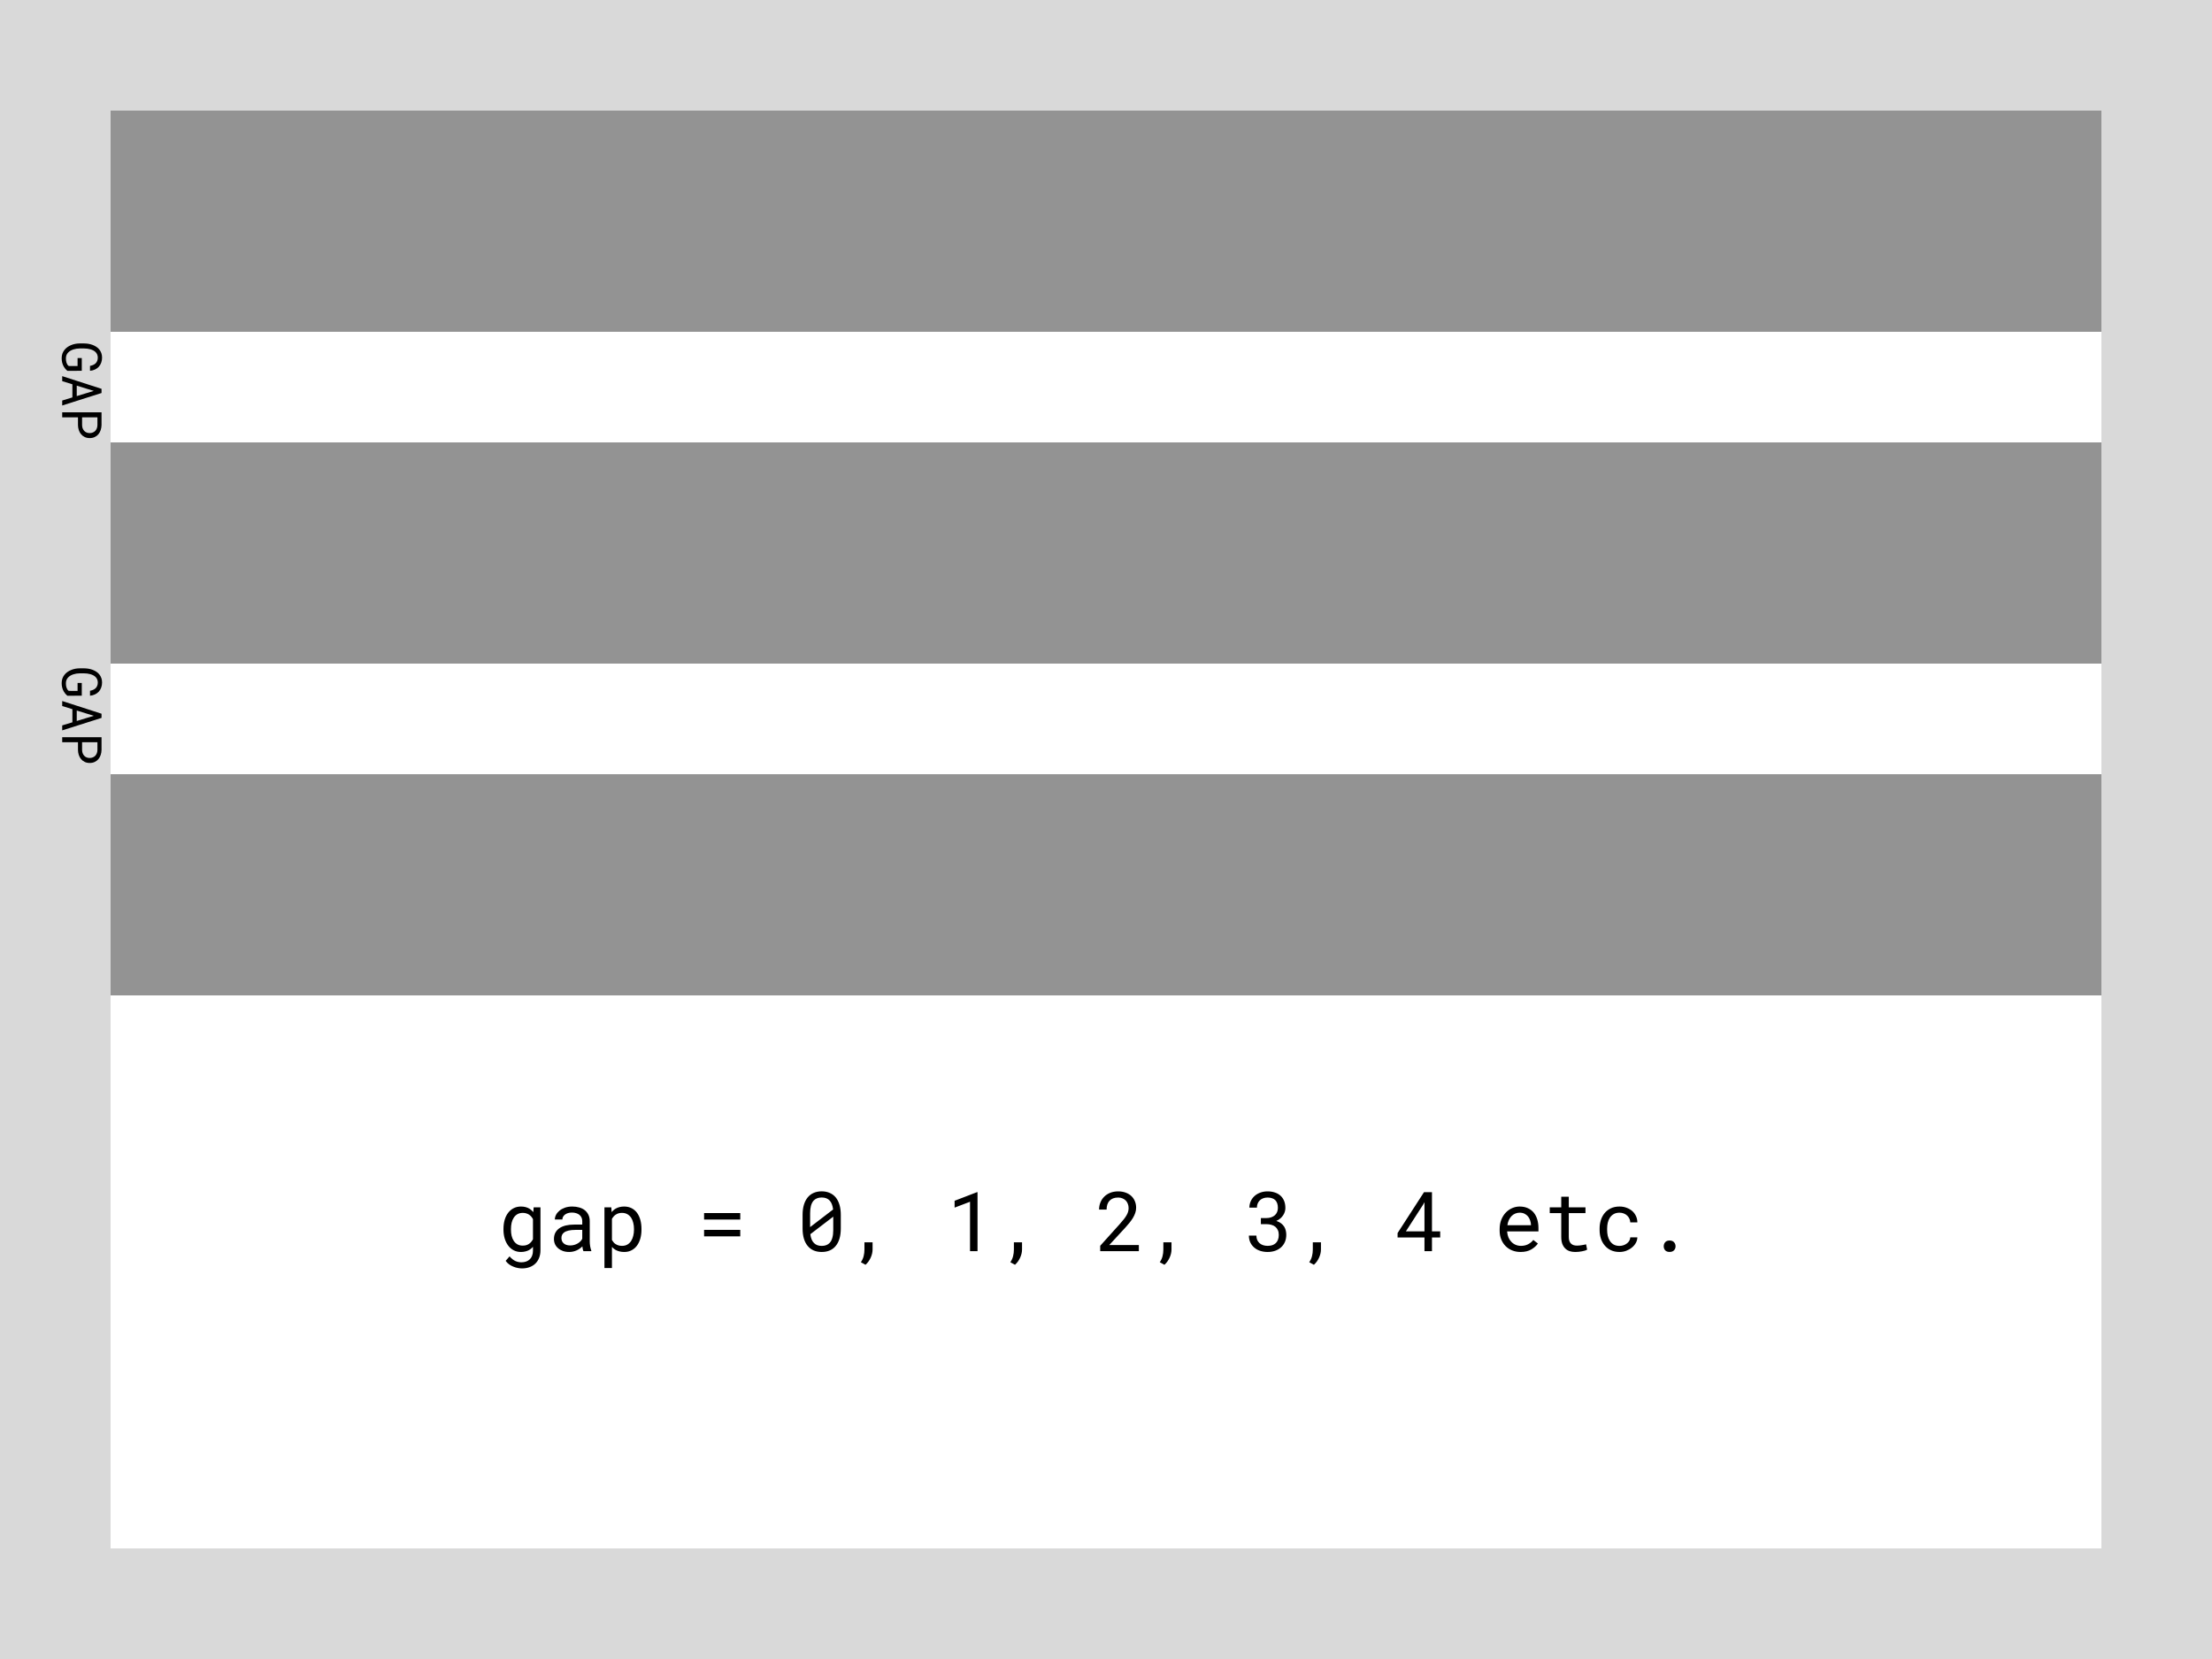 <svg width="320" height="240" viewBox="0 0 320 240" fill="none" xmlns="http://www.w3.org/2000/svg">
<rect x="0" y="0" width="320" height="240" fill="#333333" stroke="none"/>
<g clip-path="url(#clip0_1_3289)">
<rect width="320" height="240" fill="white"/>
<rect width="16" height="16" fill="#D9D9D9"/>
<rect y="16" width="16" height="16" fill="#D9D9D9"/>
<rect y="32" width="16" height="16" fill="#D9D9D9"/>
<rect y="48" width="16" height="16" fill="#D9D9D9"/>
<rect y="64" width="16" height="16" fill="#D9D9D9"/>
<rect y="80" width="16" height="16" fill="#D9D9D9"/>
<rect y="96" width="16" height="16" fill="#D9D9D9"/>
<rect y="112" width="16" height="16" fill="#D9D9D9"/>
<rect y="128" width="16" height="16" fill="#D9D9D9"/>
<rect y="144" width="16" height="16" fill="#D9D9D9"/>
<rect y="160" width="16" height="16" fill="#D9D9D9"/>
<rect y="176" width="16" height="16" fill="#D9D9D9"/>
<rect y="192" width="16" height="16" fill="#D9D9D9"/>
<rect y="208" width="16" height="16" fill="#D9D9D9"/>
<rect y="224" width="16" height="16" fill="#D9D9D9"/>
<rect x="16" width="16" height="16" fill="#D9D9D9"/>
<rect width="16" height="16" transform="translate(16 16)" fill="#281414"/>
<rect x="16" y="16" width="16" height="16" fill="#939393"/>
<rect x="16" y="32" width="16" height="16" fill="#939393"/>
<rect x="16" y="48" width="16" height="16" fill="white"/>
<rect x="16" y="64" width="16" height="16" fill="#939393"/>
<rect x="16" y="80" width="16" height="16" fill="#939393"/>
<rect x="16" y="96" width="16" height="16" fill="white"/>
<rect x="16" y="112" width="16" height="16" fill="#939393"/>
<rect x="16" y="128" width="16" height="16" fill="#939393"/>
<rect x="16" y="144" width="16" height="16" fill="white"/>
<rect x="16" y="160" width="16" height="16" fill="white"/>
<rect x="16" y="176" width="16" height="16" fill="white"/>
<rect x="16" y="192" width="16" height="16" fill="white"/>
<rect x="16" y="208" width="16" height="16" fill="white"/>
<rect x="16" y="224" width="16" height="16" fill="#D9D9D9"/>
<rect x="32" width="16" height="16" fill="#D9D9D9"/>
<rect width="16" height="16" transform="translate(32 16)" fill="#281414"/>
<rect x="32" y="16" width="16" height="16" fill="#939393"/>
<rect x="32" y="32" width="16" height="16" fill="#939393"/>
<rect x="32" y="48" width="16" height="16" fill="white"/>
<rect x="32" y="64" width="16" height="16" fill="#939393"/>
<rect x="32" y="80" width="16" height="16" fill="#939393"/>
<rect x="32" y="96" width="16" height="16" fill="white"/>
<rect x="32" y="112" width="16" height="16" fill="#939393"/>
<rect x="32" y="128" width="16" height="16" fill="#939393"/>
<rect x="32" y="144" width="16" height="16" fill="white"/>
<rect x="32" y="160" width="16" height="16" fill="white"/>
<rect x="32" y="176" width="16" height="16" fill="white"/>
<rect x="32" y="192" width="16" height="16" fill="white"/>
<rect x="32" y="208" width="16" height="16" fill="white"/>
<rect x="32" y="224" width="16" height="16" fill="#D9D9D9"/>
<rect x="48" width="16" height="16" fill="#D9D9D9"/>
<rect width="16" height="16" transform="translate(48 16)" fill="#281414"/>
<rect x="48" y="16" width="16" height="16" fill="#939393"/>
<rect x="48" y="32" width="16" height="16" fill="#939393"/>
<rect x="48" y="48" width="16" height="16" fill="white"/>
<rect x="48" y="64" width="16" height="16" fill="#939393"/>
<rect x="48" y="80" width="16" height="16" fill="#939393"/>
<rect x="48" y="96" width="16" height="16" fill="white"/>
<rect x="48" y="112" width="16" height="16" fill="#939393"/>
<rect x="48" y="128" width="16" height="16" fill="#939393"/>
<rect x="48" y="144" width="16" height="16" fill="white"/>
<rect x="48" y="160" width="16" height="16" fill="white"/>
<rect x="48" y="176" width="16" height="16" fill="white"/>
<rect x="48" y="192" width="16" height="16" fill="white"/>
<rect x="48" y="208" width="16" height="16" fill="white"/>
<rect x="48" y="224" width="16" height="16" fill="#D9D9D9"/>
<rect x="64" width="16" height="16" fill="#D9D9D9"/>
<rect width="16" height="16" transform="translate(64 16)" fill="#281414"/>
<rect x="64" y="16" width="16" height="16" fill="#939393"/>
<rect x="64" y="32" width="16" height="16" fill="#939393"/>
<rect x="64" y="48" width="16" height="16" fill="white"/>
<rect x="64" y="64" width="16" height="16" fill="#939393"/>
<rect x="64" y="80" width="16" height="16" fill="#939393"/>
<rect x="64" y="96" width="16" height="16" fill="white"/>
<rect x="64" y="112" width="16" height="16" fill="#939393"/>
<rect x="64" y="128" width="16" height="16" fill="#939393"/>
<rect x="64" y="144" width="16" height="16" fill="white"/>
<rect x="64" y="160" width="16" height="16" fill="white"/>
<rect x="64" y="176" width="16" height="16" fill="white"/>
<rect x="64" y="192" width="16" height="16" fill="white"/>
<rect x="64" y="208" width="16" height="16" fill="white"/>
<rect x="64" y="224" width="16" height="16" fill="#D9D9D9"/>
<rect x="80" width="16" height="16" fill="#D9D9D9"/>
<rect width="16" height="16" transform="translate(80 16)" fill="#281414"/>
<rect x="80" y="16" width="16" height="16" fill="#939393"/>
<rect x="80" y="32" width="16" height="16" fill="#939393"/>
<rect x="80" y="48" width="16" height="16" fill="white"/>
<rect x="80" y="64" width="16" height="16" fill="#939393"/>
<rect x="80" y="80" width="16" height="16" fill="#939393"/>
<rect x="80" y="96" width="16" height="16" fill="white"/>
<rect x="80" y="112" width="16" height="16" fill="#939393"/>
<rect x="80" y="128" width="16" height="16" fill="#939393"/>
<rect x="80" y="144" width="16" height="16" fill="white"/>
<rect x="80" y="160" width="16" height="16" fill="white"/>
<rect x="80" y="176" width="16" height="16" fill="white"/>
<rect x="80" y="192" width="16" height="16" fill="white"/>
<rect x="80" y="208" width="16" height="16" fill="white"/>
<rect x="80" y="224" width="16" height="16" fill="#D9D9D9"/>
<rect x="96" width="16" height="16" fill="#D9D9D9"/>
<rect width="16" height="16" transform="translate(96 16)" fill="#281414"/>
<rect x="96" y="16" width="16" height="16" fill="#939393"/>
<rect x="96" y="32" width="16" height="16" fill="#939393"/>
<rect x="96" y="48" width="16" height="16" fill="white"/>
<rect x="96" y="64" width="16" height="16" fill="#939393"/>
<rect x="96" y="80" width="16" height="16" fill="#939393"/>
<rect x="96" y="96" width="16" height="16" fill="white"/>
<rect x="96" y="112" width="16" height="16" fill="#939393"/>
<rect x="96" y="128" width="16" height="16" fill="#939393"/>
<rect x="96" y="144" width="16" height="16" fill="white"/>
<rect x="96" y="160" width="16" height="16" fill="white"/>
<rect x="96" y="176" width="16" height="16" fill="white"/>
<rect x="96" y="192" width="16" height="16" fill="white"/>
<rect x="96" y="208" width="16" height="16" fill="white"/>
<rect x="96" y="224" width="16" height="16" fill="#D9D9D9"/>
<rect x="112" width="16" height="16" fill="#D9D9D9"/>
<rect width="16" height="16" transform="translate(112 16)" fill="#281414"/>
<rect x="112" y="16" width="16" height="16" fill="#939393"/>
<rect x="112" y="32" width="16" height="16" fill="#939393"/>
<rect x="112" y="48" width="16" height="16" fill="white"/>
<rect x="112" y="64" width="16" height="16" fill="#939393"/>
<rect x="112" y="80" width="16" height="16" fill="#939393"/>
<rect x="112" y="96" width="16" height="16" fill="white"/>
<rect x="112" y="112" width="16" height="16" fill="#939393"/>
<rect x="112" y="128" width="16" height="16" fill="#939393"/>
<rect x="112" y="144" width="16" height="16" fill="white"/>
<rect x="112" y="160" width="16" height="16" fill="white"/>
<rect x="112" y="176" width="16" height="16" fill="white"/>
<rect x="112" y="192" width="16" height="16" fill="white"/>
<rect x="112" y="208" width="16" height="16" fill="white"/>
<rect x="112" y="224" width="16" height="16" fill="#D9D9D9"/>
<rect x="128" width="16" height="16" fill="#D9D9D9"/>
<rect width="16" height="16" transform="translate(128 16)" fill="#281414"/>
<rect x="128" y="16" width="16" height="16" fill="#939393"/>
<rect x="128" y="32" width="16" height="16" fill="#939393"/>
<rect x="128" y="48" width="16" height="16" fill="white"/>
<rect x="128" y="64" width="16" height="16" fill="#939393"/>
<rect x="128" y="80" width="16" height="16" fill="#939393"/>
<rect x="128" y="96" width="16" height="16" fill="white"/>
<rect x="128" y="112" width="16" height="16" fill="#939393"/>
<rect x="128" y="128" width="16" height="16" fill="#939393"/>
<rect x="128" y="144" width="16" height="16" fill="white"/>
<rect x="128" y="160" width="16" height="16" fill="white"/>
<rect x="128" y="176" width="16" height="16" fill="white"/>
<rect x="128" y="192" width="16" height="16" fill="white"/>
<rect x="128" y="208" width="16" height="16" fill="white"/>
<rect x="128" y="224" width="16" height="16" fill="#D9D9D9"/>
<rect x="144" width="16" height="16" fill="#D9D9D9"/>
<rect width="16" height="16" transform="translate(144 16)" fill="#281414"/>
<rect x="144" y="16" width="16" height="16" fill="#939393"/>
<rect x="144" y="32" width="16" height="16" fill="#939393"/>
<rect x="144" y="48" width="16" height="16" fill="white"/>
<rect x="144" y="64" width="16" height="16" fill="#939393"/>
<rect x="144" y="80" width="16" height="16" fill="#939393"/>
<rect x="144" y="96" width="16" height="16" fill="white"/>
<rect x="144" y="112" width="16" height="16" fill="#939393"/>
<rect x="144" y="128" width="16" height="16" fill="#939393"/>
<rect x="144" y="144" width="16" height="16" fill="white"/>
<rect x="144" y="160" width="16" height="16" fill="white"/>
<rect x="144" y="176" width="16" height="16" fill="white"/>
<rect x="144" y="192" width="16" height="16" fill="white"/>
<rect x="144" y="208" width="16" height="16" fill="white"/>
<rect x="144" y="224" width="16" height="16" fill="#D9D9D9"/>
<rect x="160" width="16" height="16" fill="#D9D9D9"/>
<rect width="16" height="16" transform="translate(160 16)" fill="#281414"/>
<rect x="160" y="16" width="16" height="16" fill="#939393"/>
<rect x="160" y="32" width="16" height="16" fill="#939393"/>
<rect x="160" y="48" width="16" height="16" fill="white"/>
<rect x="160" y="64" width="16" height="16" fill="#939393"/>
<rect x="160" y="80" width="16" height="16" fill="#939393"/>
<rect x="160" y="96" width="16" height="16" fill="white"/>
<rect x="160" y="112" width="16" height="16" fill="#939393"/>
<rect x="160" y="128" width="16" height="16" fill="#939393"/>
<rect x="160" y="144" width="16" height="16" fill="white"/>
<rect x="160" y="160" width="16" height="16" fill="white"/>
<rect x="160" y="176" width="16" height="16" fill="white"/>
<rect x="160" y="192" width="16" height="16" fill="white"/>
<rect x="160" y="208" width="16" height="16" fill="white"/>
<rect x="160" y="224" width="16" height="16" fill="#D9D9D9"/>
<rect x="176" width="16" height="16" fill="#D9D9D9"/>
<rect width="16" height="16" transform="translate(176 16)" fill="#281414"/>
<rect x="176" y="16" width="16" height="16" fill="#939393"/>
<rect x="176" y="32" width="16" height="16" fill="#939393"/>
<rect x="176" y="48" width="16" height="16" fill="white"/>
<rect x="176" y="64" width="16" height="16" fill="#939393"/>
<rect x="176" y="80" width="16" height="16" fill="#939393"/>
<rect x="176" y="96" width="16" height="16" fill="white"/>
<rect x="176" y="112" width="16" height="16" fill="#939393"/>
<rect x="176" y="128" width="16" height="16" fill="#939393"/>
<rect x="176" y="144" width="16" height="16" fill="white"/>
<rect x="176" y="160" width="16" height="16" fill="white"/>
<rect x="176" y="176" width="16" height="16" fill="white"/>
<rect x="176" y="192" width="16" height="16" fill="white"/>
<rect x="176" y="208" width="16" height="16" fill="white"/>
<rect x="176" y="224" width="16" height="16" fill="#D9D9D9"/>
<rect x="192" width="16" height="16" fill="#D9D9D9"/>
<rect width="16" height="16" transform="translate(192 16)" fill="#281414"/>
<rect x="192" y="16" width="16" height="16" fill="#939393"/>
<rect x="192" y="32" width="16" height="16" fill="#939393"/>
<rect x="192" y="48" width="16" height="16" fill="white"/>
<rect x="192" y="64" width="16" height="16" fill="#939393"/>
<rect x="192" y="80" width="16" height="16" fill="#939393"/>
<rect x="192" y="96" width="16" height="16" fill="white"/>
<rect x="192" y="112" width="16" height="16" fill="#939393"/>
<rect x="192" y="128" width="16" height="16" fill="#939393"/>
<rect x="192" y="144" width="16" height="16" fill="white"/>
<rect x="192" y="160" width="16" height="16" fill="white"/>
<rect x="192" y="176" width="16" height="16" fill="white"/>
<rect x="192" y="192" width="16" height="16" fill="white"/>
<rect x="192" y="208" width="16" height="16" fill="white"/>
<rect x="192" y="224" width="16" height="16" fill="#D9D9D9"/>
<rect x="208" width="16" height="16" fill="#D9D9D9"/>
<rect width="16" height="16" transform="translate(208 16)" fill="#281414"/>
<rect x="208" y="16" width="16" height="16" fill="#939393"/>
<rect x="208" y="32" width="16" height="16" fill="#939393"/>
<rect x="208" y="48" width="16" height="16" fill="white"/>
<rect x="208" y="64" width="16" height="16" fill="#939393"/>
<rect x="208" y="80" width="16" height="16" fill="#939393"/>
<rect x="208" y="96" width="16" height="16" fill="white"/>
<rect x="208" y="112" width="16" height="16" fill="#939393"/>
<rect x="208" y="128" width="16" height="16" fill="#939393"/>
<rect x="208" y="144" width="16" height="16" fill="white"/>
<rect x="208" y="160" width="16" height="16" fill="white"/>
<rect x="208" y="176" width="16" height="16" fill="white"/>
<rect x="208" y="192" width="16" height="16" fill="white"/>
<rect x="208" y="208" width="16" height="16" fill="white"/>
<rect x="208" y="224" width="16" height="16" fill="#D9D9D9"/>
<rect x="224" width="16" height="16" fill="#D9D9D9"/>
<rect width="16" height="16" transform="translate(224 16)" fill="#281414"/>
<rect x="224" y="16" width="16" height="16" fill="#939393"/>
<rect x="224" y="32" width="16" height="16" fill="#939393"/>
<rect x="224" y="48" width="16" height="16" fill="white"/>
<rect x="224" y="64" width="16" height="16" fill="#939393"/>
<rect x="224" y="80" width="16" height="16" fill="#939393"/>
<rect x="224" y="96" width="16" height="16" fill="white"/>
<rect x="224" y="112" width="16" height="16" fill="#939393"/>
<rect x="224" y="128" width="16" height="16" fill="#939393"/>
<rect x="224" y="144" width="16" height="16" fill="white"/>
<rect x="224" y="160" width="16" height="16" fill="white"/>
<rect x="224" y="176" width="16" height="16" fill="white"/>
<rect x="224" y="192" width="16" height="16" fill="white"/>
<rect x="224" y="208" width="16" height="16" fill="white"/>
<rect x="224" y="224" width="16" height="16" fill="#D9D9D9"/>
<rect x="240" width="16" height="16" fill="#D9D9D9"/>
<rect width="16" height="16" transform="translate(240 16)" fill="#281414"/>
<rect x="240" y="16" width="16" height="16" fill="#939393"/>
<rect x="240" y="32" width="16" height="16" fill="#939393"/>
<rect x="240" y="48" width="16" height="16" fill="white"/>
<rect x="240" y="64" width="16" height="16" fill="#939393"/>
<rect x="240" y="80" width="16" height="16" fill="#939393"/>
<rect x="240" y="96" width="16" height="16" fill="white"/>
<rect x="240" y="112" width="16" height="16" fill="#939393"/>
<rect x="240" y="128" width="16" height="16" fill="#939393"/>
<rect x="240" y="144" width="16" height="16" fill="white"/>
<rect x="240" y="160" width="16" height="16" fill="white"/>
<rect x="240" y="176" width="16" height="16" fill="white"/>
<rect x="240" y="192" width="16" height="16" fill="white"/>
<rect x="240" y="208" width="16" height="16" fill="white"/>
<rect x="240" y="224" width="16" height="16" fill="#D9D9D9"/>
<rect x="256" width="16" height="16" fill="#D9D9D9"/>
<rect width="16" height="16" transform="translate(256 16)" fill="#281414"/>
<rect x="256" y="16" width="16" height="16" fill="#939393"/>
<rect x="256" y="32" width="16" height="16" fill="#939393"/>
<rect x="256" y="48" width="16" height="16" fill="white"/>
<rect x="256" y="64" width="16" height="16" fill="#939393"/>
<rect x="256" y="80" width="16" height="16" fill="#939393"/>
<rect x="256" y="96" width="16" height="16" fill="white"/>
<rect x="256" y="112" width="16" height="16" fill="#939393"/>
<rect x="256" y="128" width="16" height="16" fill="#939393"/>
<rect x="256" y="144" width="16" height="16" fill="white"/>
<rect x="256" y="160" width="16" height="16" fill="white"/>
<rect x="256" y="176" width="16" height="16" fill="white"/>
<rect x="256" y="192" width="16" height="16" fill="white"/>
<rect x="256" y="208" width="16" height="16" fill="white"/>
<rect x="256" y="224" width="16" height="16" fill="#D9D9D9"/>
<rect x="272" width="16" height="16" fill="#D9D9D9"/>
<rect width="16" height="16" transform="translate(272 16)" fill="#281414"/>
<rect x="272" y="16" width="16" height="16" fill="#939393"/>
<rect x="272" y="32" width="16" height="16" fill="#939393"/>
<rect x="272" y="48" width="16" height="16" fill="white"/>
<rect x="272" y="64" width="16" height="16" fill="#939393"/>
<rect x="272" y="80" width="16" height="16" fill="#939393"/>
<rect x="272" y="96" width="16" height="16" fill="white"/>
<rect x="272" y="112" width="16" height="16" fill="#939393"/>
<rect x="272" y="128" width="16" height="16" fill="#939393"/>
<rect x="272" y="144" width="16" height="16" fill="white"/>
<rect x="272" y="160" width="16" height="16" fill="white"/>
<rect x="272" y="176" width="16" height="16" fill="white"/>
<rect x="272" y="192" width="16" height="16" fill="white"/>
<rect x="272" y="208" width="16" height="16" fill="white"/>
<rect x="272" y="224" width="16" height="16" fill="#D9D9D9"/>
<rect x="288" width="16" height="16" fill="#D9D9D9"/>
<rect width="16" height="16" transform="translate(288 16)" fill="#281414"/>
<rect x="288" y="16" width="16" height="16" fill="#939393"/>
<rect x="288" y="32" width="16" height="16" fill="#939393"/>
<rect x="288" y="48" width="16" height="16" fill="white"/>
<rect x="288" y="64" width="16" height="16" fill="#939393"/>
<rect x="288" y="80" width="16" height="16" fill="#939393"/>
<rect x="288" y="96" width="16" height="16" fill="white"/>
<rect x="288" y="112" width="16" height="16" fill="#939393"/>
<rect x="288" y="128" width="16" height="16" fill="#939393"/>
<rect x="288" y="144" width="16" height="16" fill="white"/>
<rect x="288" y="160" width="16" height="16" fill="white"/>
<rect x="288" y="176" width="16" height="16" fill="white"/>
<rect x="288" y="192" width="16" height="16" fill="white"/>
<rect x="288" y="208" width="16" height="16" fill="white"/>
<rect x="288" y="224" width="16" height="16" fill="#D9D9D9"/>
<rect x="304" width="16" height="16" fill="#D9D9D9"/>
<rect x="304" y="16" width="16" height="16" fill="#D9D9D9"/>
<rect x="304" y="32" width="16" height="16" fill="#D9D9D9"/>
<rect x="304" y="48" width="16" height="16" fill="#D9D9D9"/>
<rect x="304" y="64" width="16" height="16" fill="#D9D9D9"/>
<rect x="304" y="80" width="16" height="16" fill="#D9D9D9"/>
<rect x="304" y="96" width="16" height="16" fill="#D9D9D9"/>
<rect x="304" y="112" width="16" height="16" fill="#D9D9D9"/>
<rect x="304" y="128" width="16" height="16" fill="#D9D9D9"/>
<rect x="304" y="144" width="16" height="16" fill="#D9D9D9"/>
<rect x="304" y="160" width="16" height="16" fill="#D9D9D9"/>
<rect x="304" y="176" width="16" height="16" fill="#D9D9D9"/>
<rect x="304" y="192" width="16" height="16" fill="#D9D9D9"/>
<rect x="304" y="208" width="16" height="16" fill="#D9D9D9"/>
<rect x="304" y="224" width="16" height="16" fill="#D9D9D9"/>
<rect x="16.5" y="16.5" width="15" height="15" stroke="black"/>
<rect x="16" y="16" width="16" height="16" fill="#939393"/>
<path d="M72.836 177.777C72.836 177.305 72.893 176.871 73.006 176.477C73.123 176.078 73.291 175.736 73.51 175.451C73.728 175.166 73.994 174.943 74.307 174.783C74.619 174.623 74.973 174.543 75.367 174.543C75.621 174.543 75.853 174.572 76.064 174.631C76.279 174.689 76.473 174.775 76.644 174.889C76.738 174.947 76.826 175.016 76.908 175.094C76.994 175.172 77.074 175.258 77.148 175.352L77.201 174.66H78.186V180.865C78.186 181.283 78.119 181.654 77.986 181.979C77.857 182.303 77.676 182.578 77.441 182.805C77.203 183.031 76.92 183.203 76.592 183.32C76.264 183.438 75.9 183.496 75.502 183.496C75.338 183.496 75.15 183.477 74.939 183.438C74.728 183.402 74.516 183.342 74.301 183.256C74.082 183.174 73.871 183.062 73.668 182.922C73.469 182.781 73.297 182.607 73.152 182.4L73.715 181.75C73.848 181.91 73.984 182.045 74.125 182.154C74.266 182.268 74.408 182.357 74.553 182.424C74.697 182.49 74.842 182.537 74.986 182.564C75.131 182.596 75.275 182.611 75.42 182.611C75.678 182.611 75.91 182.574 76.117 182.5C76.324 182.426 76.502 182.316 76.65 182.172C76.795 182.031 76.906 181.855 76.984 181.645C77.062 181.434 77.102 181.191 77.102 180.918V180.373C77.019 180.467 76.932 180.553 76.838 180.631C76.748 180.709 76.65 180.777 76.545 180.836C76.381 180.926 76.199 180.994 76 181.041C75.801 181.092 75.586 181.117 75.356 181.117C74.969 181.117 74.619 181.035 74.307 180.871C73.994 180.707 73.731 180.48 73.516 180.191C73.297 179.902 73.129 179.562 73.012 179.172C72.894 178.777 72.836 178.354 72.836 177.9V177.777ZM73.92 177.9C73.92 178.209 73.951 178.502 74.014 178.779C74.08 179.057 74.184 179.301 74.324 179.512C74.461 179.723 74.637 179.891 74.852 180.016C75.066 180.137 75.324 180.197 75.625 180.197C75.812 180.197 75.981 180.176 76.129 180.133C76.281 180.086 76.418 180.021 76.539 179.939C76.656 179.857 76.762 179.76 76.856 179.646C76.949 179.533 77.031 179.408 77.102 179.271V176.365C77.031 176.232 76.949 176.111 76.856 176.002C76.762 175.893 76.654 175.797 76.533 175.715C76.412 175.637 76.277 175.576 76.129 175.533C75.981 175.486 75.816 175.463 75.637 175.463C75.332 175.463 75.07 175.525 74.852 175.65C74.637 175.775 74.461 175.943 74.324 176.154C74.184 176.369 74.08 176.617 74.014 176.898C73.951 177.176 73.92 177.469 73.92 177.777V177.9ZM84.408 181C84.365 180.918 84.33 180.816 84.303 180.695C84.279 180.57 84.262 180.441 84.25 180.309C84.141 180.418 84.018 180.521 83.881 180.619C83.748 180.717 83.602 180.803 83.441 180.877C83.277 180.951 83.103 181.01 82.92 181.053C82.736 181.096 82.541 181.117 82.334 181.117C81.998 181.117 81.693 181.068 81.42 180.971C81.15 180.873 80.922 180.74 80.734 180.572C80.543 180.408 80.394 180.213 80.289 179.986C80.188 179.756 80.137 179.508 80.137 179.242C80.137 178.895 80.205 178.59 80.342 178.328C80.482 178.066 80.68 177.848 80.934 177.672C81.188 177.5 81.492 177.371 81.848 177.285C82.207 177.199 82.607 177.156 83.049 177.156H84.232V176.658C84.232 176.467 84.197 176.295 84.127 176.143C84.057 175.99 83.957 175.859 83.828 175.75C83.699 175.645 83.541 175.562 83.353 175.504C83.17 175.445 82.963 175.416 82.732 175.416C82.518 175.416 82.324 175.443 82.152 175.498C81.984 175.553 81.842 175.625 81.725 175.715C81.607 175.805 81.516 175.912 81.449 176.037C81.387 176.158 81.356 176.285 81.356 176.418H80.266C80.269 176.188 80.328 175.961 80.441 175.738C80.559 175.516 80.727 175.314 80.945 175.135C81.16 174.959 81.422 174.816 81.731 174.707C82.043 174.598 82.397 174.543 82.791 174.543C83.15 174.543 83.484 174.588 83.793 174.678C84.102 174.764 84.369 174.895 84.596 175.07C84.818 175.25 84.994 175.473 85.123 175.738C85.252 176.004 85.316 176.314 85.316 176.67V179.617C85.316 179.828 85.336 180.053 85.375 180.291C85.414 180.525 85.469 180.73 85.539 180.906V181H84.408ZM82.492 180.174C82.703 180.174 82.9 180.146 83.084 180.092C83.268 180.037 83.436 179.965 83.588 179.875C83.736 179.785 83.865 179.684 83.975 179.57C84.084 179.453 84.17 179.332 84.232 179.207V177.924H83.225C82.85 177.924 82.522 177.957 82.24 178.023C81.963 178.086 81.742 178.184 81.578 178.316C81.461 178.41 81.371 178.521 81.309 178.65C81.25 178.779 81.221 178.926 81.221 179.09C81.221 179.246 81.246 179.391 81.297 179.523C81.352 179.656 81.432 179.77 81.537 179.863C81.643 179.961 81.775 180.037 81.936 180.092C82.096 180.146 82.281 180.174 82.492 180.174ZM87.443 183.438V174.66H88.434L88.486 175.352C88.572 175.242 88.666 175.145 88.768 175.059C88.869 174.969 88.978 174.893 89.096 174.83C89.26 174.736 89.441 174.666 89.641 174.619C89.844 174.568 90.061 174.543 90.291 174.543C90.697 174.543 91.057 174.623 91.369 174.783C91.682 174.943 91.943 175.166 92.154 175.451C92.365 175.736 92.525 176.078 92.635 176.477C92.744 176.871 92.799 177.305 92.799 177.777V177.9C92.799 178.354 92.744 178.777 92.635 179.172C92.525 179.562 92.365 179.902 92.154 180.191C91.943 180.48 91.682 180.707 91.369 180.871C91.061 181.035 90.707 181.117 90.309 181.117C90.066 181.117 89.84 181.092 89.629 181.041C89.422 180.99 89.234 180.918 89.066 180.824C88.965 180.766 88.869 180.701 88.779 180.631C88.689 180.557 88.606 180.477 88.527 180.391V183.438H87.443ZM91.715 177.777C91.715 177.469 91.68 177.176 91.609 176.898C91.543 176.617 91.439 176.369 91.299 176.154C91.154 175.943 90.973 175.775 90.754 175.65C90.535 175.525 90.273 175.463 89.969 175.463C89.801 175.463 89.644 175.482 89.5 175.521C89.359 175.561 89.232 175.617 89.119 175.691C88.994 175.766 88.883 175.857 88.785 175.967C88.688 176.076 88.602 176.197 88.527 176.33V179.383C88.594 179.5 88.67 179.609 88.756 179.711C88.842 179.812 88.939 179.898 89.049 179.969C89.174 180.051 89.312 180.115 89.465 180.162C89.621 180.209 89.793 180.232 89.981 180.232C90.281 180.232 90.541 180.17 90.76 180.045C90.978 179.916 91.158 179.744 91.299 179.529C91.439 179.314 91.543 179.066 91.609 178.785C91.68 178.504 91.715 178.209 91.715 177.9V177.777ZM107.09 176.43H101.857V175.486H107.09V176.43ZM107.09 178.861H101.857V177.924H107.09V178.861ZM121.633 177.736C121.633 178.279 121.57 178.762 121.445 179.184C121.32 179.602 121.141 179.953 120.906 180.238C120.672 180.527 120.385 180.746 120.045 180.895C119.705 181.043 119.316 181.117 118.879 181.117C118.445 181.117 118.057 181.045 117.713 180.9C117.369 180.752 117.078 180.531 116.84 180.238C116.602 179.953 116.42 179.602 116.295 179.184C116.17 178.762 116.107 178.279 116.107 177.736V175.738C116.107 175.195 116.17 174.715 116.295 174.297C116.42 173.875 116.602 173.52 116.84 173.23C117.074 172.941 117.361 172.723 117.701 172.574C118.045 172.422 118.434 172.346 118.867 172.346C119.305 172.346 119.693 172.422 120.033 172.574C120.377 172.723 120.668 172.941 120.906 173.23C121.141 173.52 121.32 173.875 121.445 174.297C121.57 174.715 121.633 175.195 121.633 175.738V177.736ZM117.197 177.52L120.52 174.971C120.488 174.689 120.432 174.441 120.35 174.227C120.271 174.008 120.164 173.826 120.027 173.682C119.895 173.533 119.73 173.422 119.535 173.348C119.344 173.273 119.121 173.236 118.867 173.236C118.609 173.236 118.381 173.277 118.182 173.359C117.986 173.438 117.82 173.553 117.684 173.705C117.52 173.896 117.396 174.145 117.314 174.449C117.236 174.75 117.197 175.1 117.197 175.498V176.928C117.197 177.025 117.197 177.123 117.197 177.221C117.197 177.318 117.197 177.418 117.197 177.52ZM120.543 177.965V176.758C120.543 176.699 120.543 176.588 120.543 176.424C120.543 176.256 120.543 176.117 120.543 176.008L117.227 178.545C117.262 178.83 117.324 179.082 117.414 179.301C117.504 179.516 117.621 179.693 117.766 179.834C117.898 179.967 118.059 180.068 118.246 180.139C118.434 180.205 118.645 180.238 118.879 180.238C119.125 180.238 119.344 180.201 119.535 180.127C119.727 180.053 119.889 179.945 120.021 179.805C120.201 179.613 120.332 179.363 120.414 179.055C120.5 178.746 120.543 178.383 120.543 177.965ZM126.232 180.748C126.232 181.139 126.141 181.537 125.957 181.943C125.773 182.35 125.525 182.691 125.213 182.969L124.539 182.6C124.727 182.326 124.859 182.035 124.938 181.727C125.016 181.418 125.055 181.098 125.055 180.766V179.717H126.232V180.748ZM141.414 181H140.33V173.852L138.098 174.701V173.711L141.326 172.469H141.414V181ZM147.854 180.748C147.854 181.139 147.762 181.537 147.578 181.943C147.395 182.35 147.146 182.691 146.834 182.969L146.16 182.6C146.348 182.326 146.48 182.035 146.559 181.727C146.637 181.418 146.676 181.098 146.676 180.766V179.717H147.854V180.748ZM164.752 181H159.162V180.221L161.957 177.115C162.207 176.838 162.416 176.592 162.584 176.377C162.752 176.162 162.887 175.963 162.988 175.779C163.09 175.6 163.162 175.43 163.205 175.27C163.248 175.105 163.27 174.938 163.27 174.766C163.27 174.555 163.234 174.357 163.164 174.174C163.098 173.986 163 173.824 162.871 173.688C162.738 173.551 162.578 173.443 162.391 173.365C162.207 173.283 161.998 173.242 161.764 173.242C161.479 173.242 161.23 173.283 161.02 173.365C160.812 173.447 160.641 173.562 160.504 173.711C160.363 173.863 160.258 174.047 160.188 174.262C160.121 174.477 160.088 174.717 160.088 174.982H158.998C158.998 174.623 159.061 174.285 159.186 173.969C159.311 173.648 159.492 173.369 159.73 173.131C159.965 172.893 160.252 172.703 160.592 172.562C160.936 172.422 161.326 172.352 161.764 172.352C162.166 172.352 162.527 172.412 162.848 172.533C163.172 172.65 163.445 172.814 163.668 173.025C163.891 173.236 164.061 173.486 164.178 173.775C164.299 174.064 164.359 174.379 164.359 174.719C164.359 174.973 164.316 175.225 164.23 175.475C164.145 175.721 164.029 175.965 163.885 176.207C163.736 176.449 163.564 176.689 163.369 176.928C163.178 177.162 162.975 177.396 162.76 177.631L160.469 180.115H164.752V181ZM169.475 180.748C169.475 181.139 169.383 181.537 169.199 181.943C169.016 182.35 168.768 182.691 168.455 182.969L167.781 182.6C167.969 182.326 168.102 182.035 168.18 181.727C168.258 181.418 168.297 181.098 168.297 180.766V179.717H169.475V180.748ZM182.406 176.213H183.18C183.453 176.213 183.693 176.176 183.9 176.102C184.111 176.027 184.289 175.926 184.434 175.797C184.574 175.668 184.682 175.514 184.756 175.334C184.83 175.154 184.867 174.957 184.867 174.742C184.867 174.488 184.834 174.268 184.768 174.08C184.701 173.889 184.604 173.73 184.475 173.605C184.35 173.484 184.193 173.395 184.006 173.336C183.822 173.273 183.611 173.242 183.373 173.242C183.143 173.242 182.932 173.277 182.74 173.348C182.553 173.414 182.393 173.512 182.26 173.641C182.123 173.77 182.018 173.924 181.943 174.104C181.869 174.283 181.832 174.484 181.832 174.707H180.742C180.742 174.383 180.805 174.078 180.93 173.793C181.059 173.504 181.238 173.252 181.469 173.037C181.699 172.826 181.975 172.66 182.295 172.539C182.619 172.414 182.979 172.352 183.373 172.352C183.756 172.352 184.105 172.404 184.422 172.51C184.738 172.611 185.01 172.764 185.236 172.967C185.463 173.17 185.639 173.422 185.764 173.723C185.889 174.023 185.951 174.371 185.951 174.766C185.951 174.93 185.926 175.1 185.875 175.275C185.824 175.451 185.746 175.621 185.641 175.785C185.535 175.953 185.398 176.111 185.23 176.26C185.066 176.404 184.869 176.525 184.639 176.623C184.916 176.713 185.146 176.83 185.33 176.975C185.518 177.119 185.668 177.281 185.781 177.461C185.891 177.641 185.967 177.83 186.01 178.029C186.057 178.229 186.08 178.426 186.08 178.621C186.08 179.02 186.012 179.373 185.875 179.682C185.738 179.99 185.549 180.25 185.307 180.461C185.064 180.676 184.777 180.84 184.445 180.953C184.117 181.062 183.762 181.117 183.379 181.117C183.004 181.117 182.65 181.064 182.318 180.959C181.99 180.854 181.705 180.699 181.463 180.496C181.221 180.293 181.027 180.045 180.883 179.752C180.742 179.459 180.672 179.125 180.672 178.75H181.756C181.756 178.973 181.793 179.176 181.867 179.359C181.945 179.543 182.055 179.699 182.195 179.828C182.336 179.957 182.506 180.057 182.705 180.127C182.908 180.197 183.133 180.232 183.379 180.232C183.625 180.232 183.848 180.201 184.047 180.139C184.246 180.072 184.416 179.973 184.557 179.84C184.697 179.707 184.805 179.543 184.879 179.348C184.957 179.148 184.996 178.914 184.996 178.645C184.996 178.379 184.951 178.15 184.861 177.959C184.775 177.764 184.654 177.602 184.498 177.473C184.338 177.344 184.145 177.248 183.918 177.186C183.695 177.123 183.449 177.092 183.18 177.092H182.406V176.213ZM191.096 180.748C191.096 181.139 191.004 181.537 190.82 181.943C190.637 182.35 190.389 182.691 190.076 182.969L189.402 182.6C189.59 182.326 189.723 182.035 189.801 181.727C189.879 181.418 189.918 181.098 189.918 180.766V179.717H191.096V180.748ZM207.156 178.135H208.346V179.02H207.156V181H206.072V179.02H202.182V178.381L206.002 172.469H207.156V178.135ZM203.383 178.135H206.072V173.91L205.896 174.238L203.383 178.135ZM219.977 181.117C219.531 181.117 219.121 181.041 218.746 180.889C218.375 180.736 218.057 180.523 217.791 180.25C217.525 179.977 217.318 179.652 217.17 179.277C217.021 178.902 216.947 178.494 216.947 178.053V177.807C216.947 177.295 217.029 176.838 217.193 176.436C217.357 176.029 217.576 175.686 217.85 175.404C218.119 175.127 218.426 174.914 218.77 174.766C219.117 174.617 219.473 174.543 219.836 174.543C220.293 174.543 220.691 174.623 221.031 174.783C221.375 174.939 221.66 175.156 221.887 175.434C222.113 175.715 222.281 176.045 222.391 176.424C222.504 176.803 222.561 177.213 222.561 177.654V178.141H218.031V178.182C218.059 178.49 218.119 178.762 218.213 178.996C218.311 179.23 218.443 179.438 218.611 179.617C218.783 179.809 218.99 179.959 219.232 180.068C219.475 180.178 219.742 180.232 220.035 180.232C220.422 180.232 220.766 180.154 221.066 179.998C221.367 179.842 221.617 179.635 221.816 179.377L222.479 179.893C222.268 180.213 221.951 180.498 221.529 180.748C221.111 180.994 220.594 181.117 219.977 181.117ZM219.836 175.434C219.617 175.434 219.41 175.475 219.215 175.557C219.02 175.635 218.844 175.75 218.688 175.902C218.531 176.059 218.398 176.25 218.289 176.477C218.184 176.699 218.109 176.957 218.066 177.25H221.477V177.197C221.477 177.002 221.439 176.793 221.365 176.57C221.291 176.344 221.188 176.148 221.055 175.984C220.922 175.82 220.754 175.688 220.551 175.586C220.352 175.484 220.113 175.434 219.836 175.434ZM226.949 173.125V174.66H229.363V175.498H226.949V178.943C226.949 179.189 226.98 179.393 227.043 179.553C227.105 179.713 227.191 179.84 227.301 179.934C227.41 180.031 227.535 180.1 227.676 180.139C227.82 180.178 227.973 180.197 228.133 180.197C228.25 180.197 228.371 180.191 228.496 180.18C228.621 180.164 228.744 180.146 228.865 180.127C228.982 180.107 229.092 180.088 229.193 180.068C229.299 180.045 229.385 180.025 229.451 180.01L229.604 180.777C229.514 180.832 229.404 180.881 229.275 180.924C229.146 180.963 229.006 180.996 228.854 181.023C228.701 181.055 228.539 181.078 228.367 181.094C228.199 181.109 228.031 181.117 227.863 181.117C227.582 181.117 227.318 181.078 227.072 181C226.83 180.918 226.619 180.789 226.439 180.613C226.26 180.441 226.117 180.219 226.012 179.945C225.91 179.668 225.859 179.334 225.859 178.943V175.498H224.195V174.66H225.859V173.125H226.949ZM234.291 180.238C234.486 180.238 234.676 180.207 234.859 180.145C235.047 180.082 235.213 179.994 235.357 179.881C235.502 179.771 235.617 179.643 235.703 179.494C235.793 179.342 235.84 179.178 235.844 179.002H236.869C236.865 179.283 236.791 179.553 236.646 179.811C236.506 180.064 236.316 180.287 236.078 180.479C235.84 180.674 235.566 180.83 235.258 180.947C234.949 181.061 234.627 181.117 234.291 181.117C233.811 181.117 233.391 181.031 233.031 180.859C232.672 180.688 232.373 180.455 232.135 180.162C231.893 179.873 231.711 179.539 231.59 179.16C231.469 178.777 231.408 178.375 231.408 177.953V177.707C231.408 177.289 231.469 176.889 231.59 176.506C231.711 176.123 231.893 175.785 232.135 175.492C232.373 175.203 232.672 174.973 233.031 174.801C233.391 174.629 233.811 174.543 234.291 174.543C234.666 174.543 235.01 174.604 235.322 174.725C235.639 174.842 235.912 175.002 236.143 175.205C236.369 175.412 236.547 175.656 236.676 175.938C236.805 176.219 236.869 176.52 236.869 176.84H235.844C235.84 176.648 235.797 176.469 235.715 176.301C235.637 176.129 235.529 175.979 235.393 175.85C235.256 175.721 235.092 175.619 234.9 175.545C234.713 175.471 234.51 175.434 234.291 175.434C233.955 175.434 233.672 175.502 233.441 175.639C233.215 175.771 233.031 175.945 232.891 176.16C232.75 176.379 232.648 176.623 232.586 176.893C232.527 177.162 232.498 177.434 232.498 177.707V177.953C232.498 178.23 232.527 178.506 232.586 178.779C232.648 179.049 232.75 179.291 232.891 179.506C233.027 179.725 233.209 179.902 233.436 180.039C233.666 180.172 233.951 180.238 234.291 180.238ZM240.684 180.297C240.684 180.066 240.754 179.869 240.895 179.705C241.035 179.541 241.248 179.459 241.533 179.459C241.814 179.459 242.027 179.541 242.172 179.705C242.32 179.865 242.395 180.062 242.395 180.297C242.395 180.527 242.32 180.721 242.172 180.877C242.023 181.033 241.811 181.111 241.533 181.111C241.252 181.111 241.039 181.033 240.895 180.877C240.754 180.717 240.684 180.523 240.684 180.297Z" fill="black"/>
<path d="M9.746 53.652C9.642 53.564 9.547 53.47 9.461 53.371C9.378 53.272 9.305 53.169 9.242 53.062C9.133 52.88 9.052 52.684 9 52.473C8.945 52.262 8.919 52.04 8.922 51.809C8.924 51.574 8.96 51.358 9.027 51.16C9.098 50.965 9.194 50.789 9.316 50.633C9.436 50.477 9.578 50.34 9.742 50.223C9.906 50.105 10.085 50.008 10.277 49.93C10.467 49.849 10.667 49.788 10.875 49.746C11.086 49.707 11.298 49.686 11.512 49.684L12.172 49.684C12.383 49.686 12.592 49.704 12.801 49.738C13.012 49.775 13.213 49.829 13.406 49.902C13.599 49.975 13.777 50.066 13.941 50.176C14.108 50.285 14.253 50.417 14.375 50.57C14.495 50.721 14.59 50.893 14.66 51.086C14.73 51.279 14.766 51.495 14.766 51.734C14.766 52 14.724 52.245 14.641 52.469C14.56 52.693 14.444 52.888 14.293 53.055C14.139 53.221 13.954 53.355 13.738 53.457C13.525 53.559 13.285 53.621 13.02 53.645L13.02 52.93C13.184 52.901 13.335 52.857 13.473 52.797C13.613 52.737 13.733 52.659 13.832 52.562C13.931 52.464 14.008 52.346 14.062 52.211C14.12 52.075 14.148 51.918 14.148 51.738C14.148 51.566 14.118 51.414 14.059 51.281C14.001 51.148 13.923 51.033 13.824 50.934C13.725 50.835 13.609 50.753 13.477 50.688C13.346 50.622 13.208 50.569 13.062 50.527C12.917 50.486 12.768 50.456 12.617 50.438C12.466 50.419 12.32 50.41 12.18 50.41L11.512 50.41C11.368 50.413 11.22 50.425 11.066 50.445C10.915 50.469 10.767 50.504 10.621 50.551C10.475 50.598 10.337 50.658 10.207 50.73C10.077 50.803 9.962 50.892 9.863 50.996C9.764 51.098 9.685 51.216 9.625 51.352C9.568 51.487 9.538 51.641 9.535 51.812C9.533 51.911 9.536 52.014 9.547 52.121C9.557 52.23 9.578 52.336 9.609 52.438C9.641 52.539 9.682 52.634 9.734 52.723C9.789 52.811 9.859 52.885 9.945 52.945L11.223 52.953L11.223 51.797L11.832 51.797L11.832 53.641L9.746 53.652ZM10.473 57.492L10.473 55.594L9 55.137L9 54.414L14.688 56.25L14.688 56.855L9 58.66L9 57.941L10.473 57.492ZM11.102 55.789L11.102 57.301L13.57 56.551L11.102 55.789ZM11.281 60.371L9 60.371L9 59.648L14.688 59.648L14.688 61.492C14.682 61.747 14.642 61.988 14.566 62.215C14.491 62.444 14.382 62.645 14.238 62.816C14.095 62.988 13.918 63.124 13.707 63.223C13.496 63.324 13.254 63.375 12.98 63.375C12.707 63.375 12.465 63.324 12.254 63.223C12.046 63.124 11.87 62.988 11.727 62.816C11.583 62.645 11.474 62.444 11.398 62.215C11.323 61.988 11.284 61.747 11.281 61.492L11.281 60.371ZM11.875 60.371L11.875 61.492C11.878 61.659 11.904 61.812 11.953 61.953C12.005 62.094 12.078 62.216 12.172 62.32C12.266 62.425 12.379 62.505 12.512 62.562C12.647 62.622 12.801 62.652 12.973 62.652C13.145 62.652 13.3 62.622 13.438 62.562C13.575 62.505 13.693 62.426 13.789 62.324C13.885 62.22 13.96 62.096 14.012 61.953C14.064 61.812 14.091 61.659 14.094 61.492L14.094 60.371L11.875 60.371Z" fill="black"/>
<path d="M9.746 100.652C9.642 100.564 9.547 100.47 9.461 100.371C9.378 100.272 9.305 100.169 9.242 100.062C9.133 99.88 9.052 99.684 9 99.473C8.945 99.262 8.919 99.04 8.922 98.809C8.924 98.574 8.96 98.358 9.027 98.16C9.098 97.965 9.194 97.789 9.316 97.633C9.436 97.477 9.578 97.34 9.742 97.223C9.906 97.106 10.085 97.008 10.277 96.93C10.467 96.849 10.667 96.788 10.875 96.746C11.086 96.707 11.298 96.686 11.512 96.684L12.172 96.684C12.383 96.686 12.592 96.704 12.801 96.738C13.012 96.775 13.213 96.829 13.406 96.902C13.599 96.975 13.777 97.066 13.941 97.176C14.108 97.285 14.253 97.417 14.375 97.57C14.495 97.721 14.59 97.893 14.66 98.086C14.73 98.279 14.766 98.495 14.766 98.734C14.766 99 14.724 99.245 14.641 99.469C14.56 99.693 14.444 99.888 14.293 100.055C14.139 100.221 13.954 100.355 13.738 100.457C13.525 100.559 13.285 100.621 13.02 100.645L13.02 99.93C13.184 99.901 13.335 99.857 13.473 99.797C13.613 99.737 13.733 99.659 13.832 99.562C13.931 99.463 14.008 99.346 14.062 99.211C14.12 99.076 14.148 98.918 14.148 98.738C14.148 98.566 14.118 98.414 14.059 98.281C14.001 98.148 13.923 98.033 13.824 97.934C13.725 97.835 13.609 97.753 13.477 97.688C13.346 97.622 13.208 97.569 13.062 97.527C12.917 97.486 12.768 97.456 12.617 97.438C12.466 97.419 12.32 97.41 12.18 97.41L11.512 97.41C11.368 97.413 11.22 97.424 11.066 97.445C10.915 97.469 10.767 97.504 10.621 97.551C10.475 97.598 10.337 97.658 10.207 97.731C10.077 97.803 9.962 97.892 9.863 97.996C9.764 98.098 9.685 98.216 9.625 98.352C9.568 98.487 9.538 98.641 9.535 98.812C9.533 98.912 9.536 99.014 9.547 99.121C9.557 99.231 9.578 99.336 9.609 99.438C9.641 99.539 9.682 99.634 9.734 99.723C9.789 99.811 9.859 99.885 9.945 99.945L11.223 99.953L11.223 98.797L11.832 98.797L11.832 100.641L9.746 100.652ZM10.473 104.492L10.473 102.594L9 102.137L9 101.414L14.688 103.25L14.688 103.855L9 105.66L9 104.941L10.473 104.492ZM11.102 102.789L11.102 104.301L13.57 103.551L11.102 102.789ZM11.281 107.371L9 107.371L9 106.648L14.688 106.648L14.688 108.492C14.682 108.747 14.642 108.988 14.566 109.215C14.491 109.444 14.382 109.645 14.238 109.816C14.095 109.988 13.918 110.124 13.707 110.223C13.496 110.324 13.254 110.375 12.98 110.375C12.707 110.375 12.465 110.324 12.254 110.223C12.046 110.124 11.87 109.988 11.727 109.816C11.583 109.645 11.474 109.444 11.398 109.215C11.323 108.988 11.284 108.747 11.281 108.492L11.281 107.371ZM11.875 107.371L11.875 108.492C11.878 108.659 11.904 108.812 11.953 108.953C12.005 109.094 12.078 109.216 12.172 109.32C12.266 109.424 12.379 109.505 12.512 109.562C12.647 109.622 12.801 109.652 12.973 109.652C13.145 109.652 13.3 109.622 13.438 109.562C13.575 109.505 13.693 109.426 13.789 109.324C13.885 109.22 13.96 109.096 14.012 108.953C14.064 108.812 14.091 108.659 14.094 108.492L14.094 107.371L11.875 107.371Z" fill="black"/>
</g>
<defs>
<clipPath id="clip0_1_3289">
<rect width="320" height="240" fill="white"/>
</clipPath>
</defs>
</svg>
